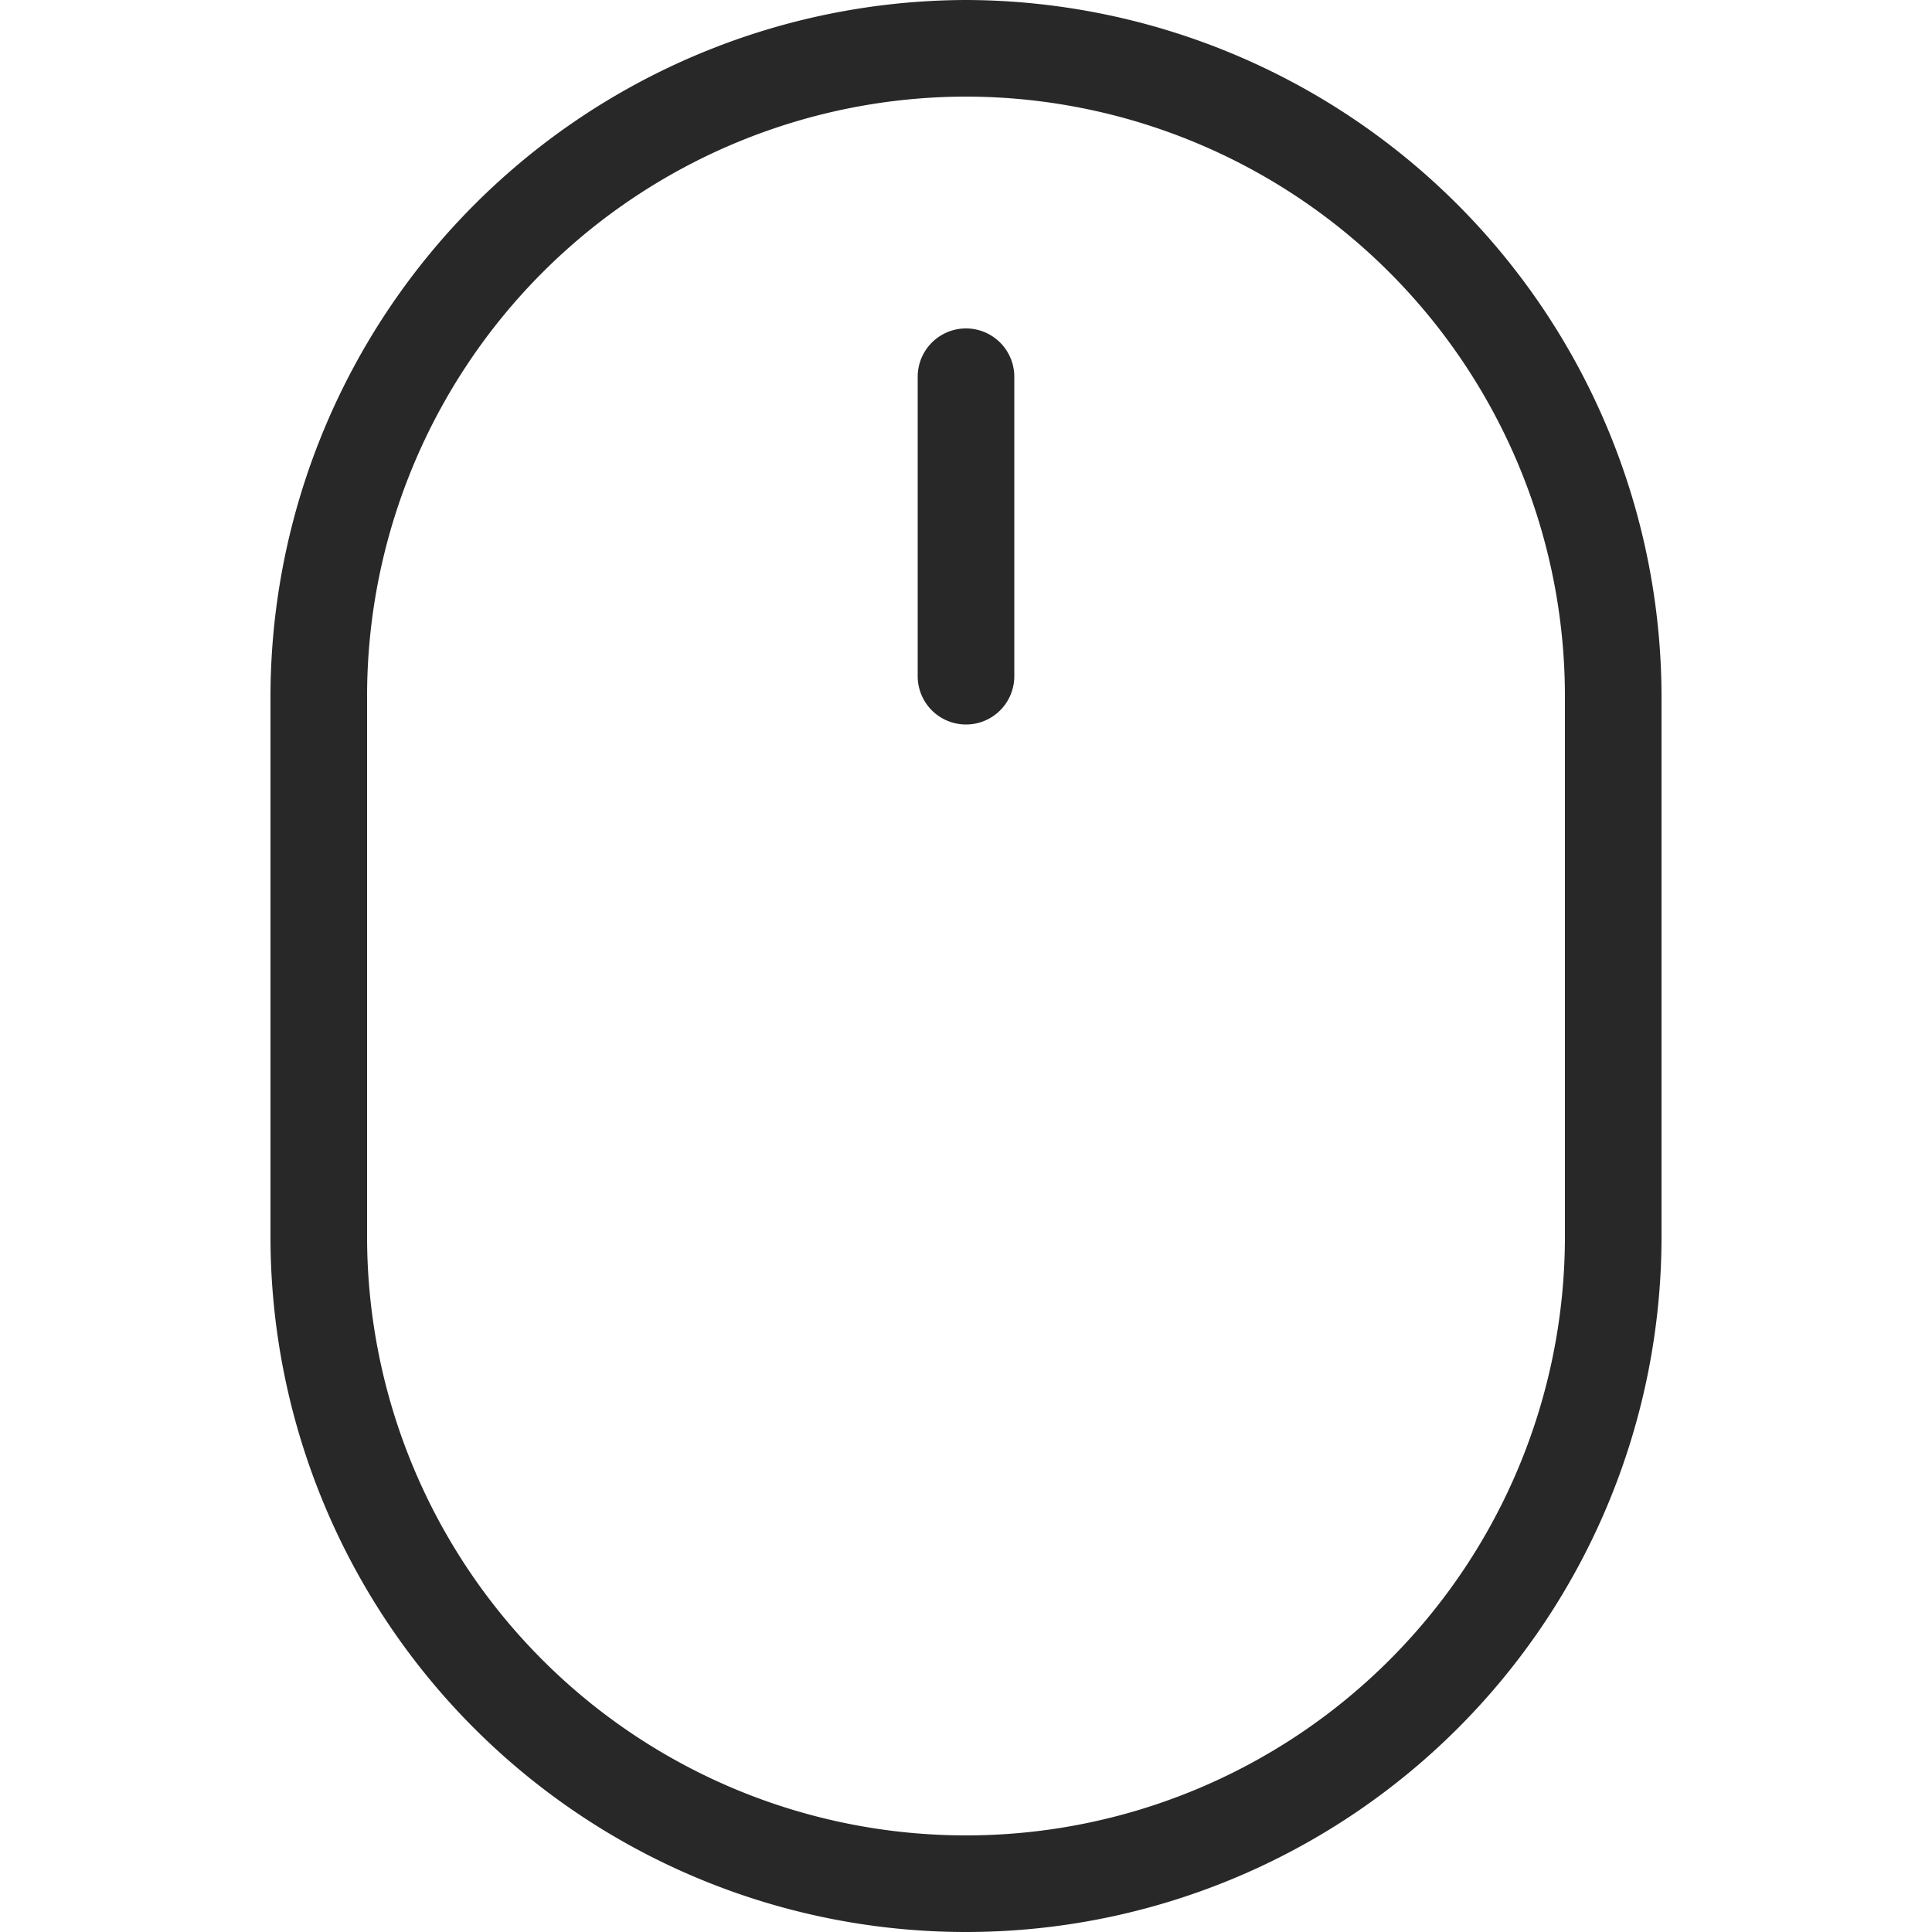 <?xml version="1.0" standalone="no"?><!DOCTYPE svg PUBLIC "-//W3C//DTD SVG 1.1//EN" "http://www.w3.org/Graphics/SVG/1.1/DTD/svg11.dtd"><svg t="1697698425233" class="icon" viewBox="0 0 1024 1024" version="1.1" xmlns="http://www.w3.org/2000/svg" p-id="7059" xmlns:xlink="http://www.w3.org/1999/xlink" width="200" height="200"><path d="M512 51.2A317.85 317.85 0 0 1 829.44 368.64v286.72a317.44 317.44 0 0 1-634.88 0V368.64A317.85 317.85 0 0 1 512 51.2M512 0A369.664 369.664 0 0 0 143.36 368.64v286.72a368.64 368.64 0 0 0 737.28 0V368.64A369.664 369.664 0 0 0 512 0z" fill="#282828" p-id="7060"></path><path d="M512 384a25.6 25.6 0 0 1-25.6-25.6V199.68a25.6 25.6 0 0 1 51.2 0v158.72A25.6 25.6 0 0 1 512 384z" fill="#282828" p-id="7061"></path></svg>